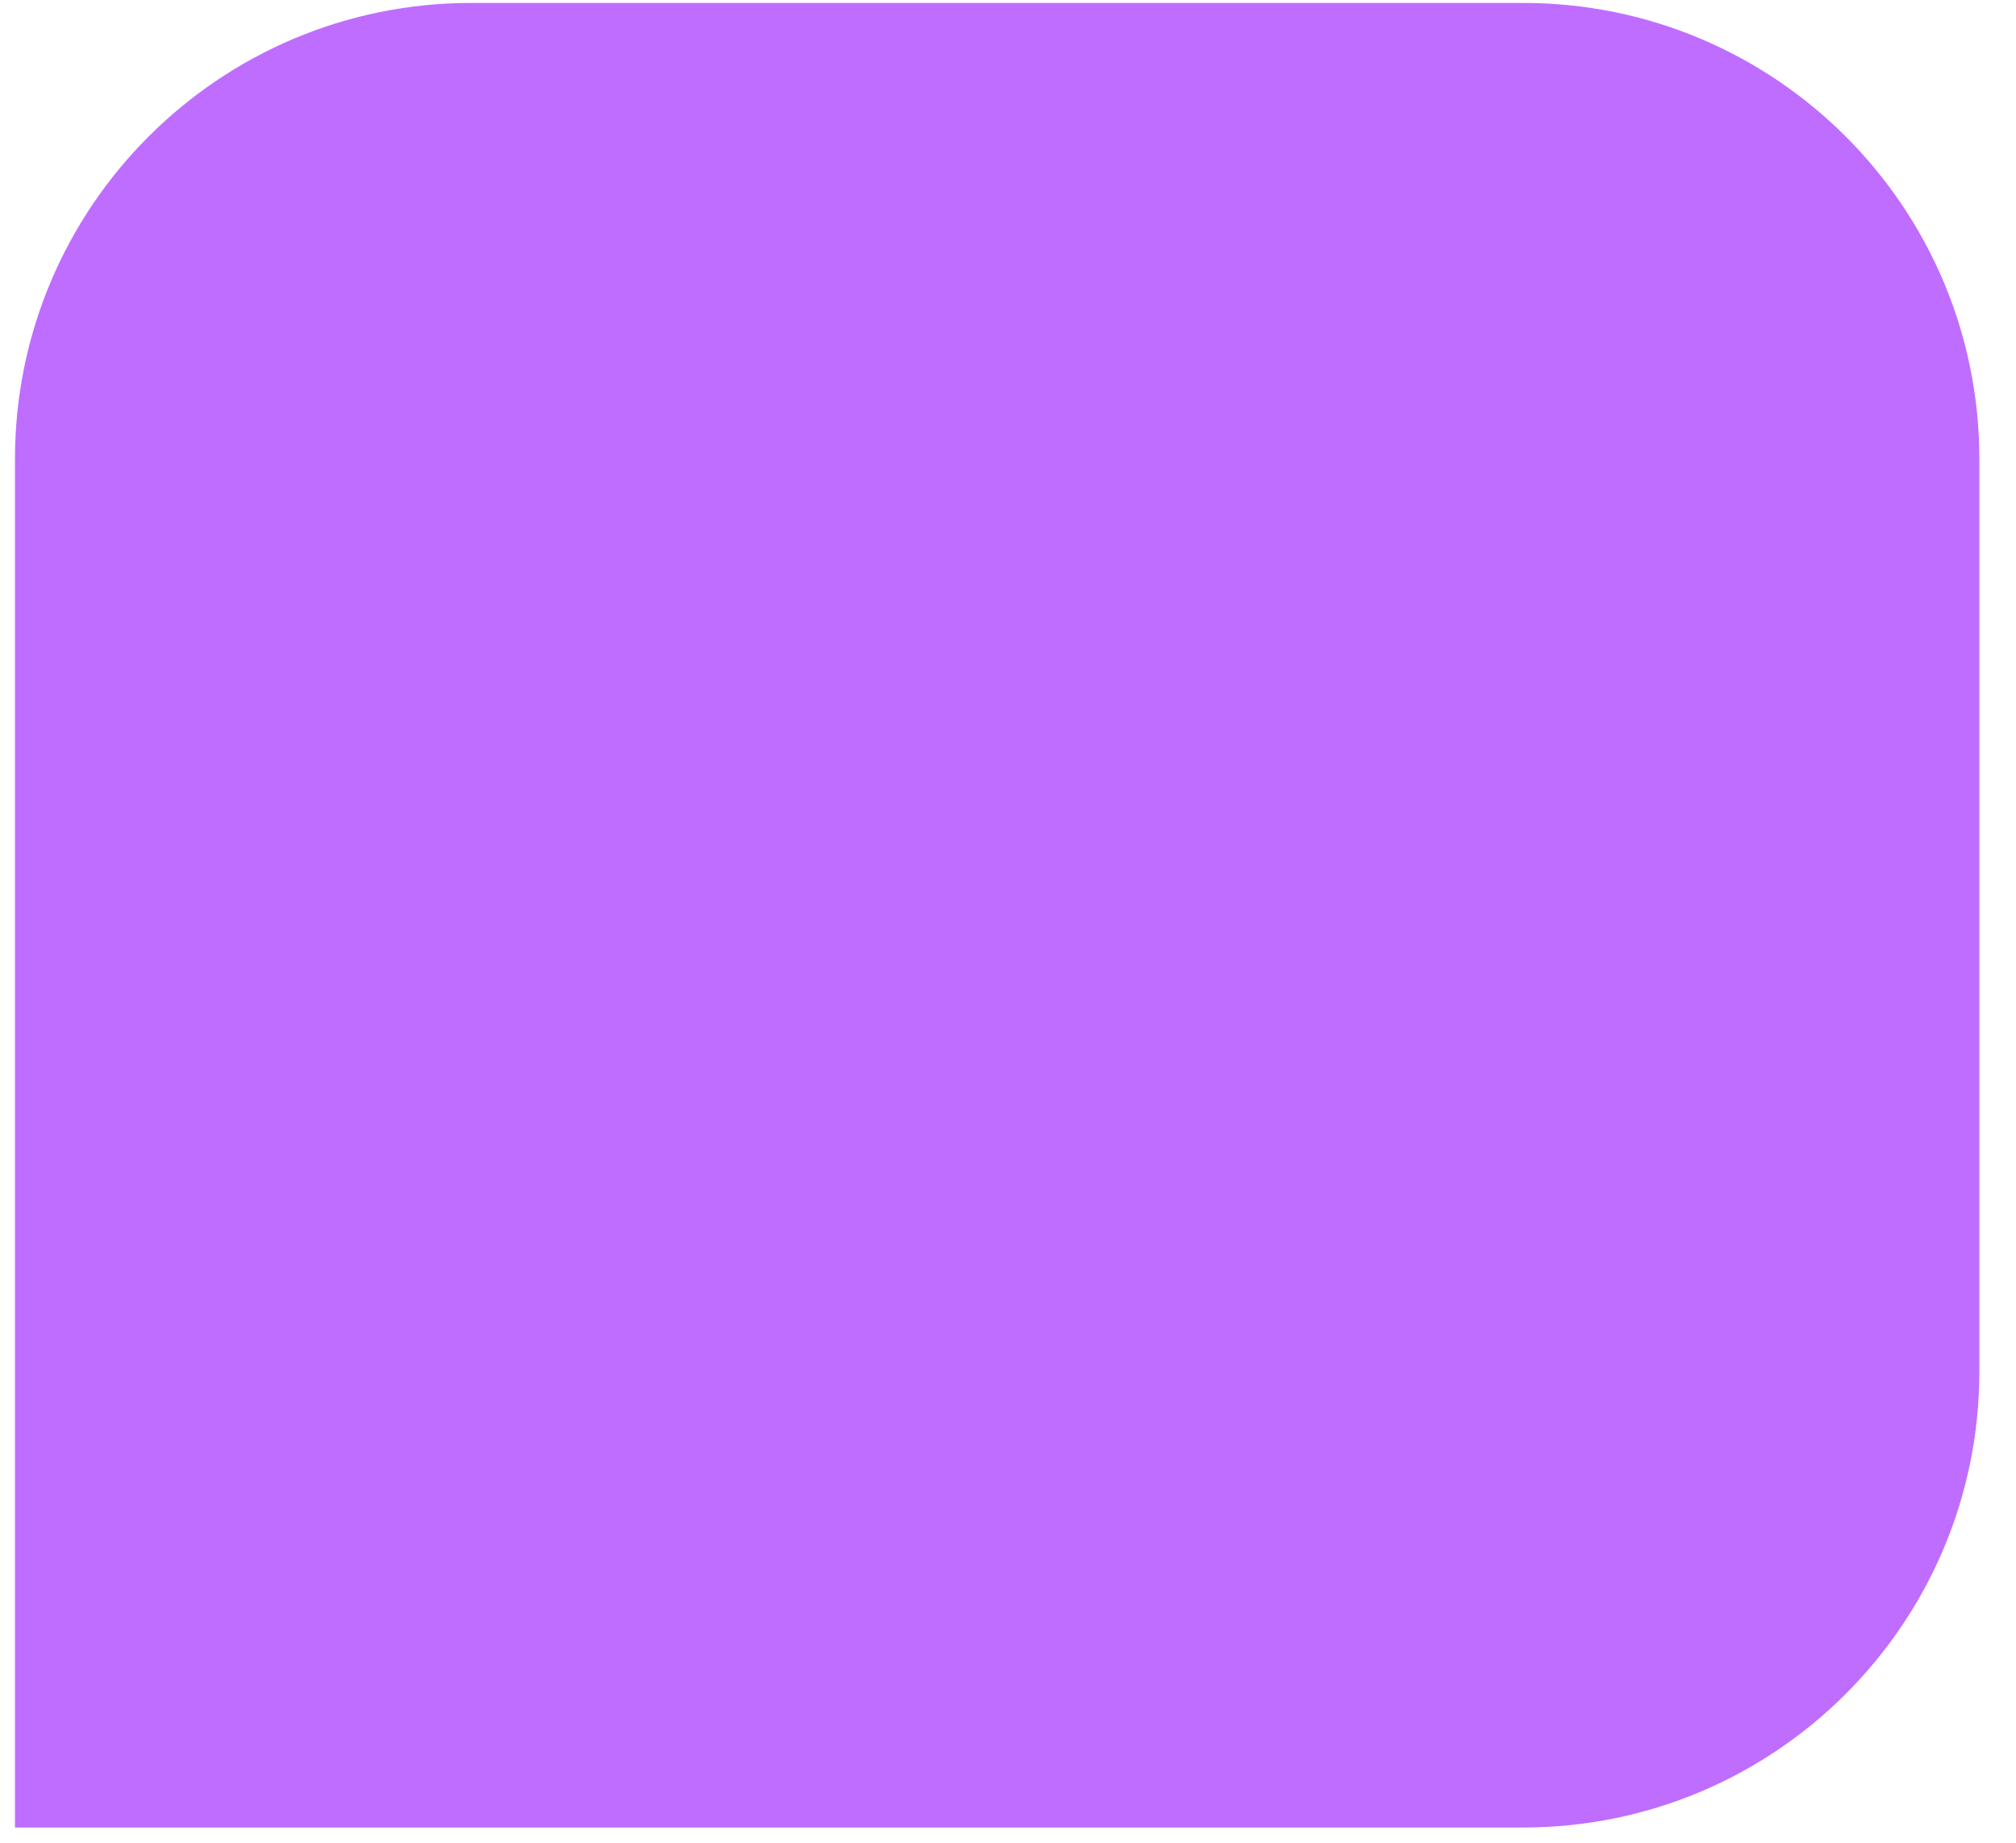 <!-- Generated by IcoMoon.io -->
<svg version="1.1" xmlns="http://www.w3.org/2000/svg" width="35" height="32" viewBox="0 0 35 32">
<title>hat_rectangle</title>
<path fill="#bf6dff" d="M0.26 7.972c0-4.375 3.546-7.921 7.921-7.921h18.262c4.375 0 7.921 3.546 7.921 7.921v15.842c0 4.375-3.546 7.921-7.921 7.921h-26.183v-23.762z"></path>
</svg>
